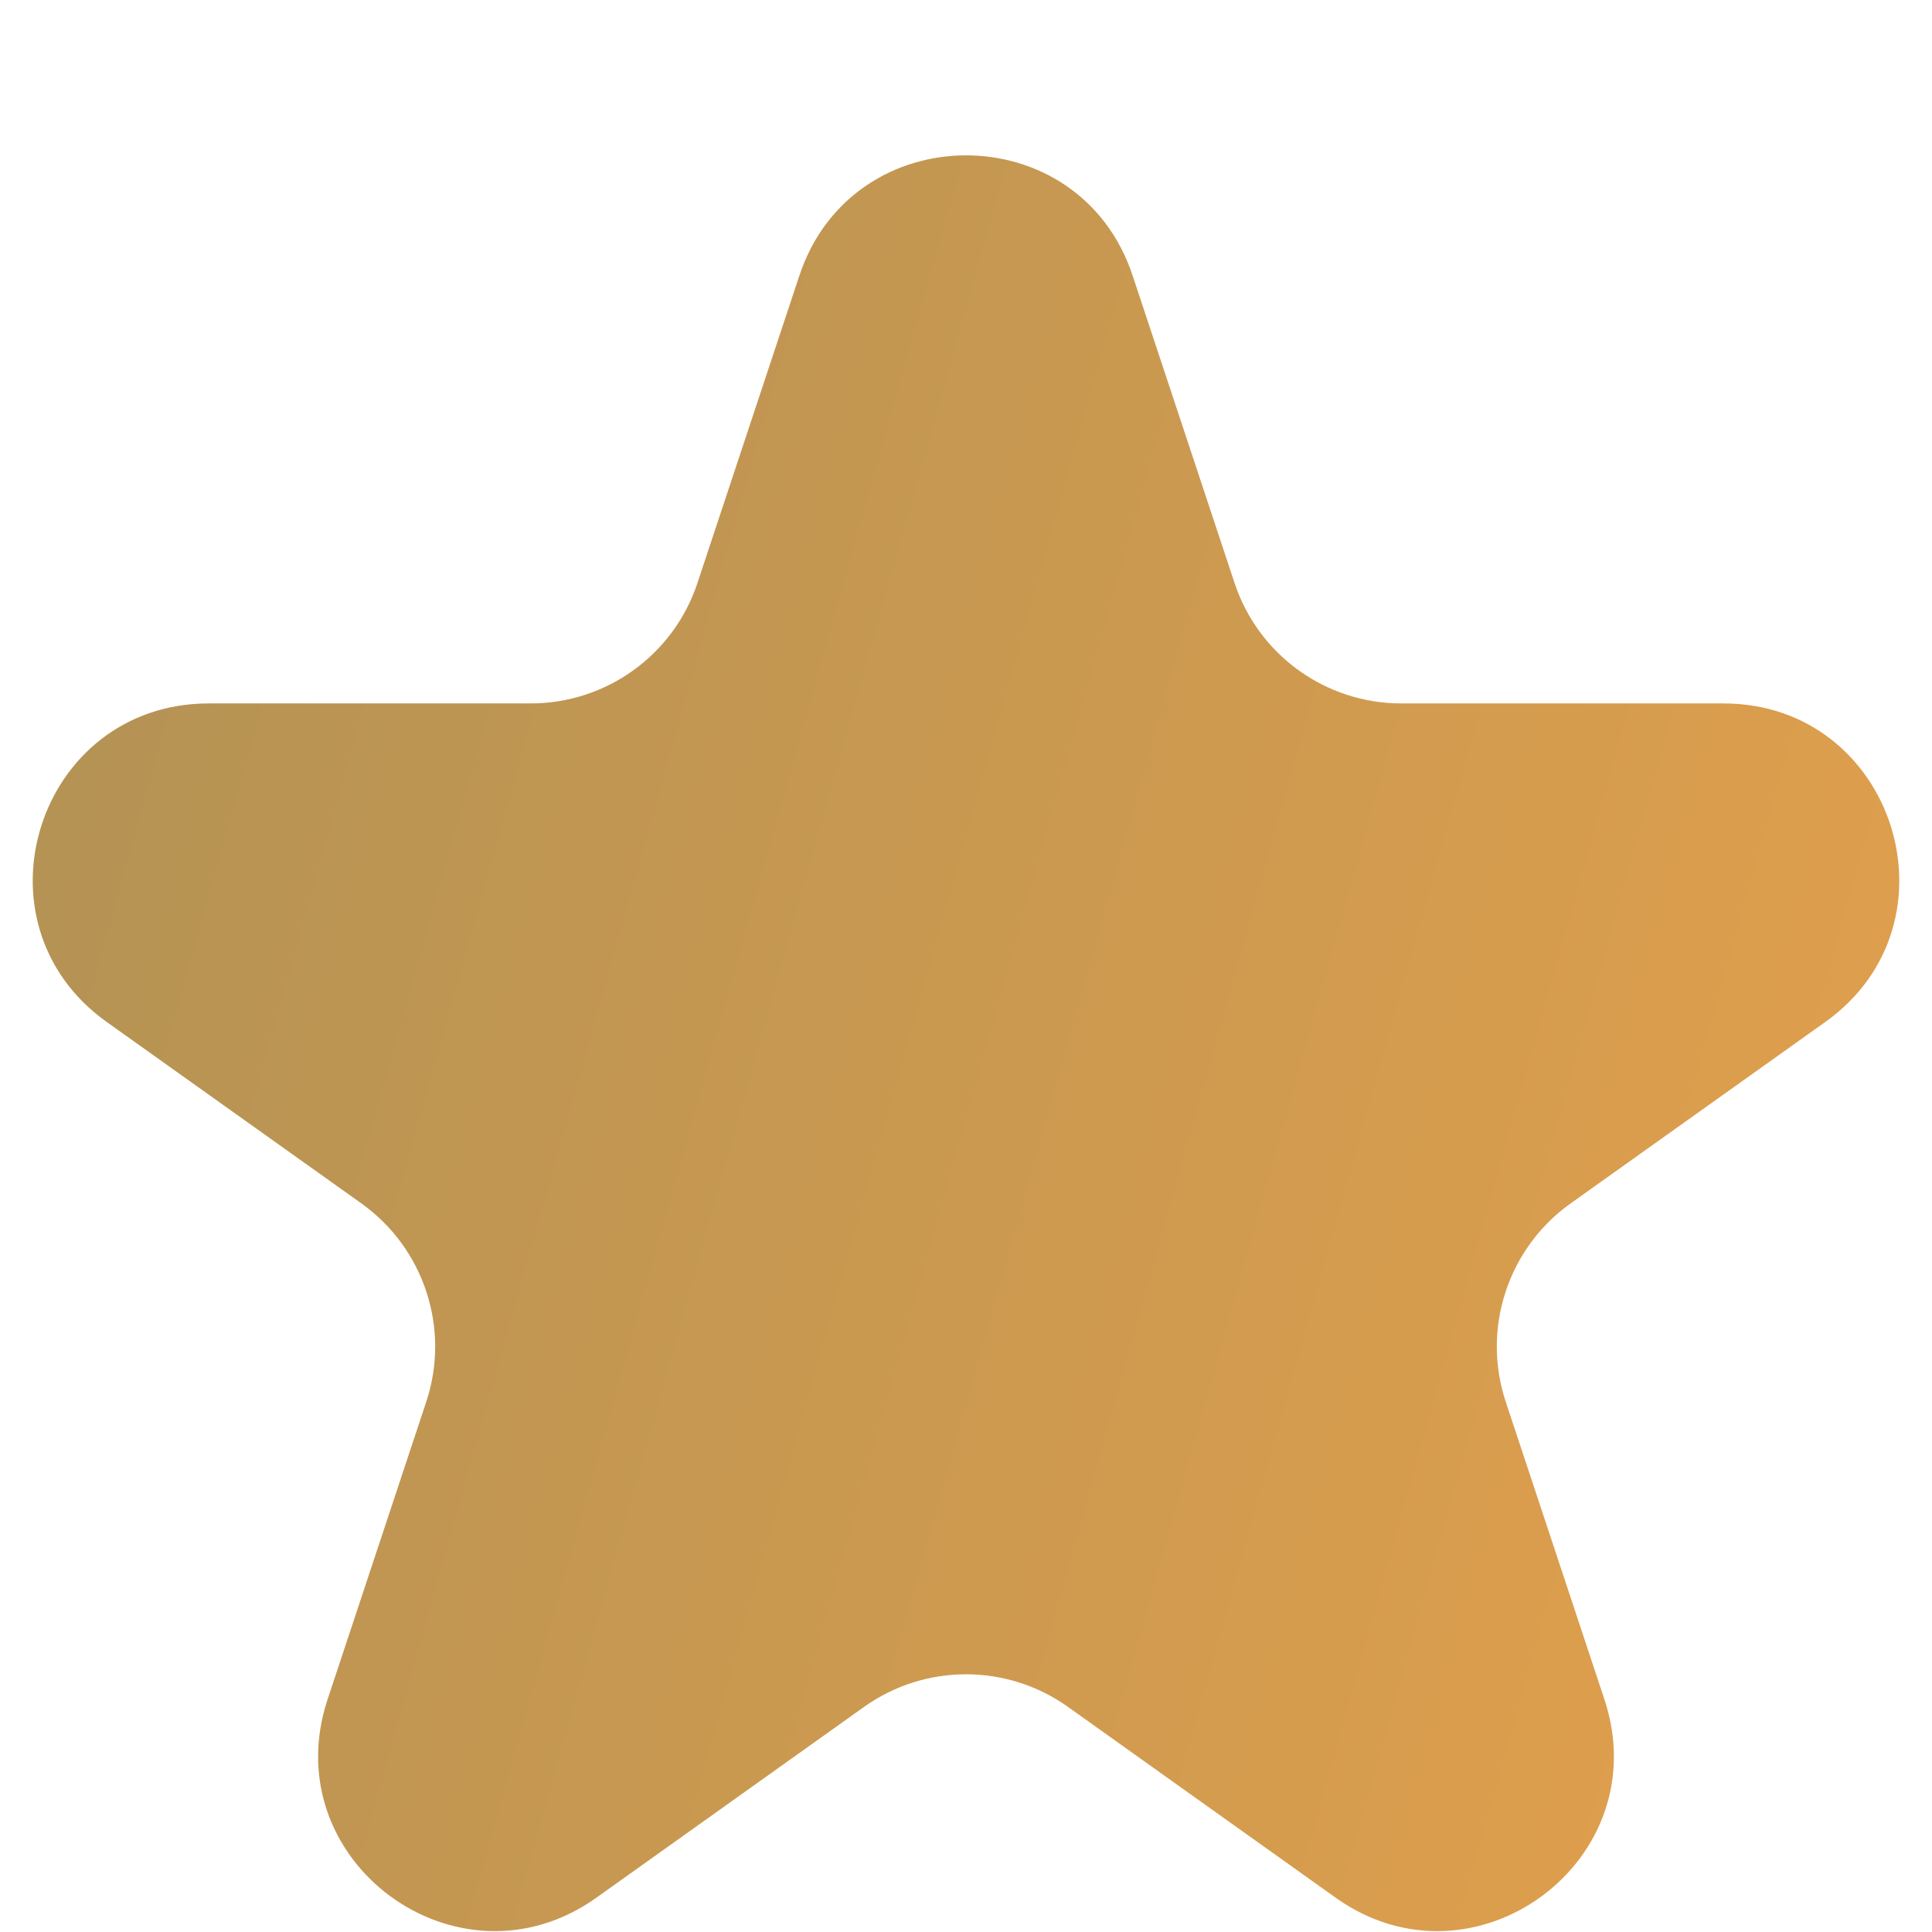 <svg width="11" height="11" viewBox="0 0 11 11" fill="none" xmlns="http://www.w3.org/2000/svg">
<path d="M4.551 1.57C4.854 0.656 6.147 0.656 6.449 1.57L7.029 3.319C7.164 3.728 7.547 4.005 7.978 4.005H9.812C10.785 4.005 11.185 5.254 10.392 5.819L8.942 6.852C8.585 7.107 8.435 7.565 8.573 7.981L9.135 9.676C9.439 10.594 8.393 11.366 7.605 10.805L6.08 9.718C5.733 9.471 5.267 9.471 4.92 9.718L3.395 10.805C2.607 11.366 1.561 10.594 1.865 9.676L2.427 7.981C2.565 7.565 2.415 7.107 2.058 6.852L0.608 5.819C-0.185 5.254 0.215 4.005 1.189 4.005H3.022C3.453 4.005 3.836 3.728 3.971 3.319L4.551 1.57Z" fill="url(#paint0_linear_389_3561)"/>
<defs>
<linearGradient id="paint0_linear_389_3561" x1="-2.321" y1="-1.295" x2="16.172" y2="3.902" gradientUnits="userSpaceOnUse">
<stop stop-color="#A48E57"/>
<stop offset="1" stop-color="#F1A449"/>
</linearGradient>
</defs>
</svg>

